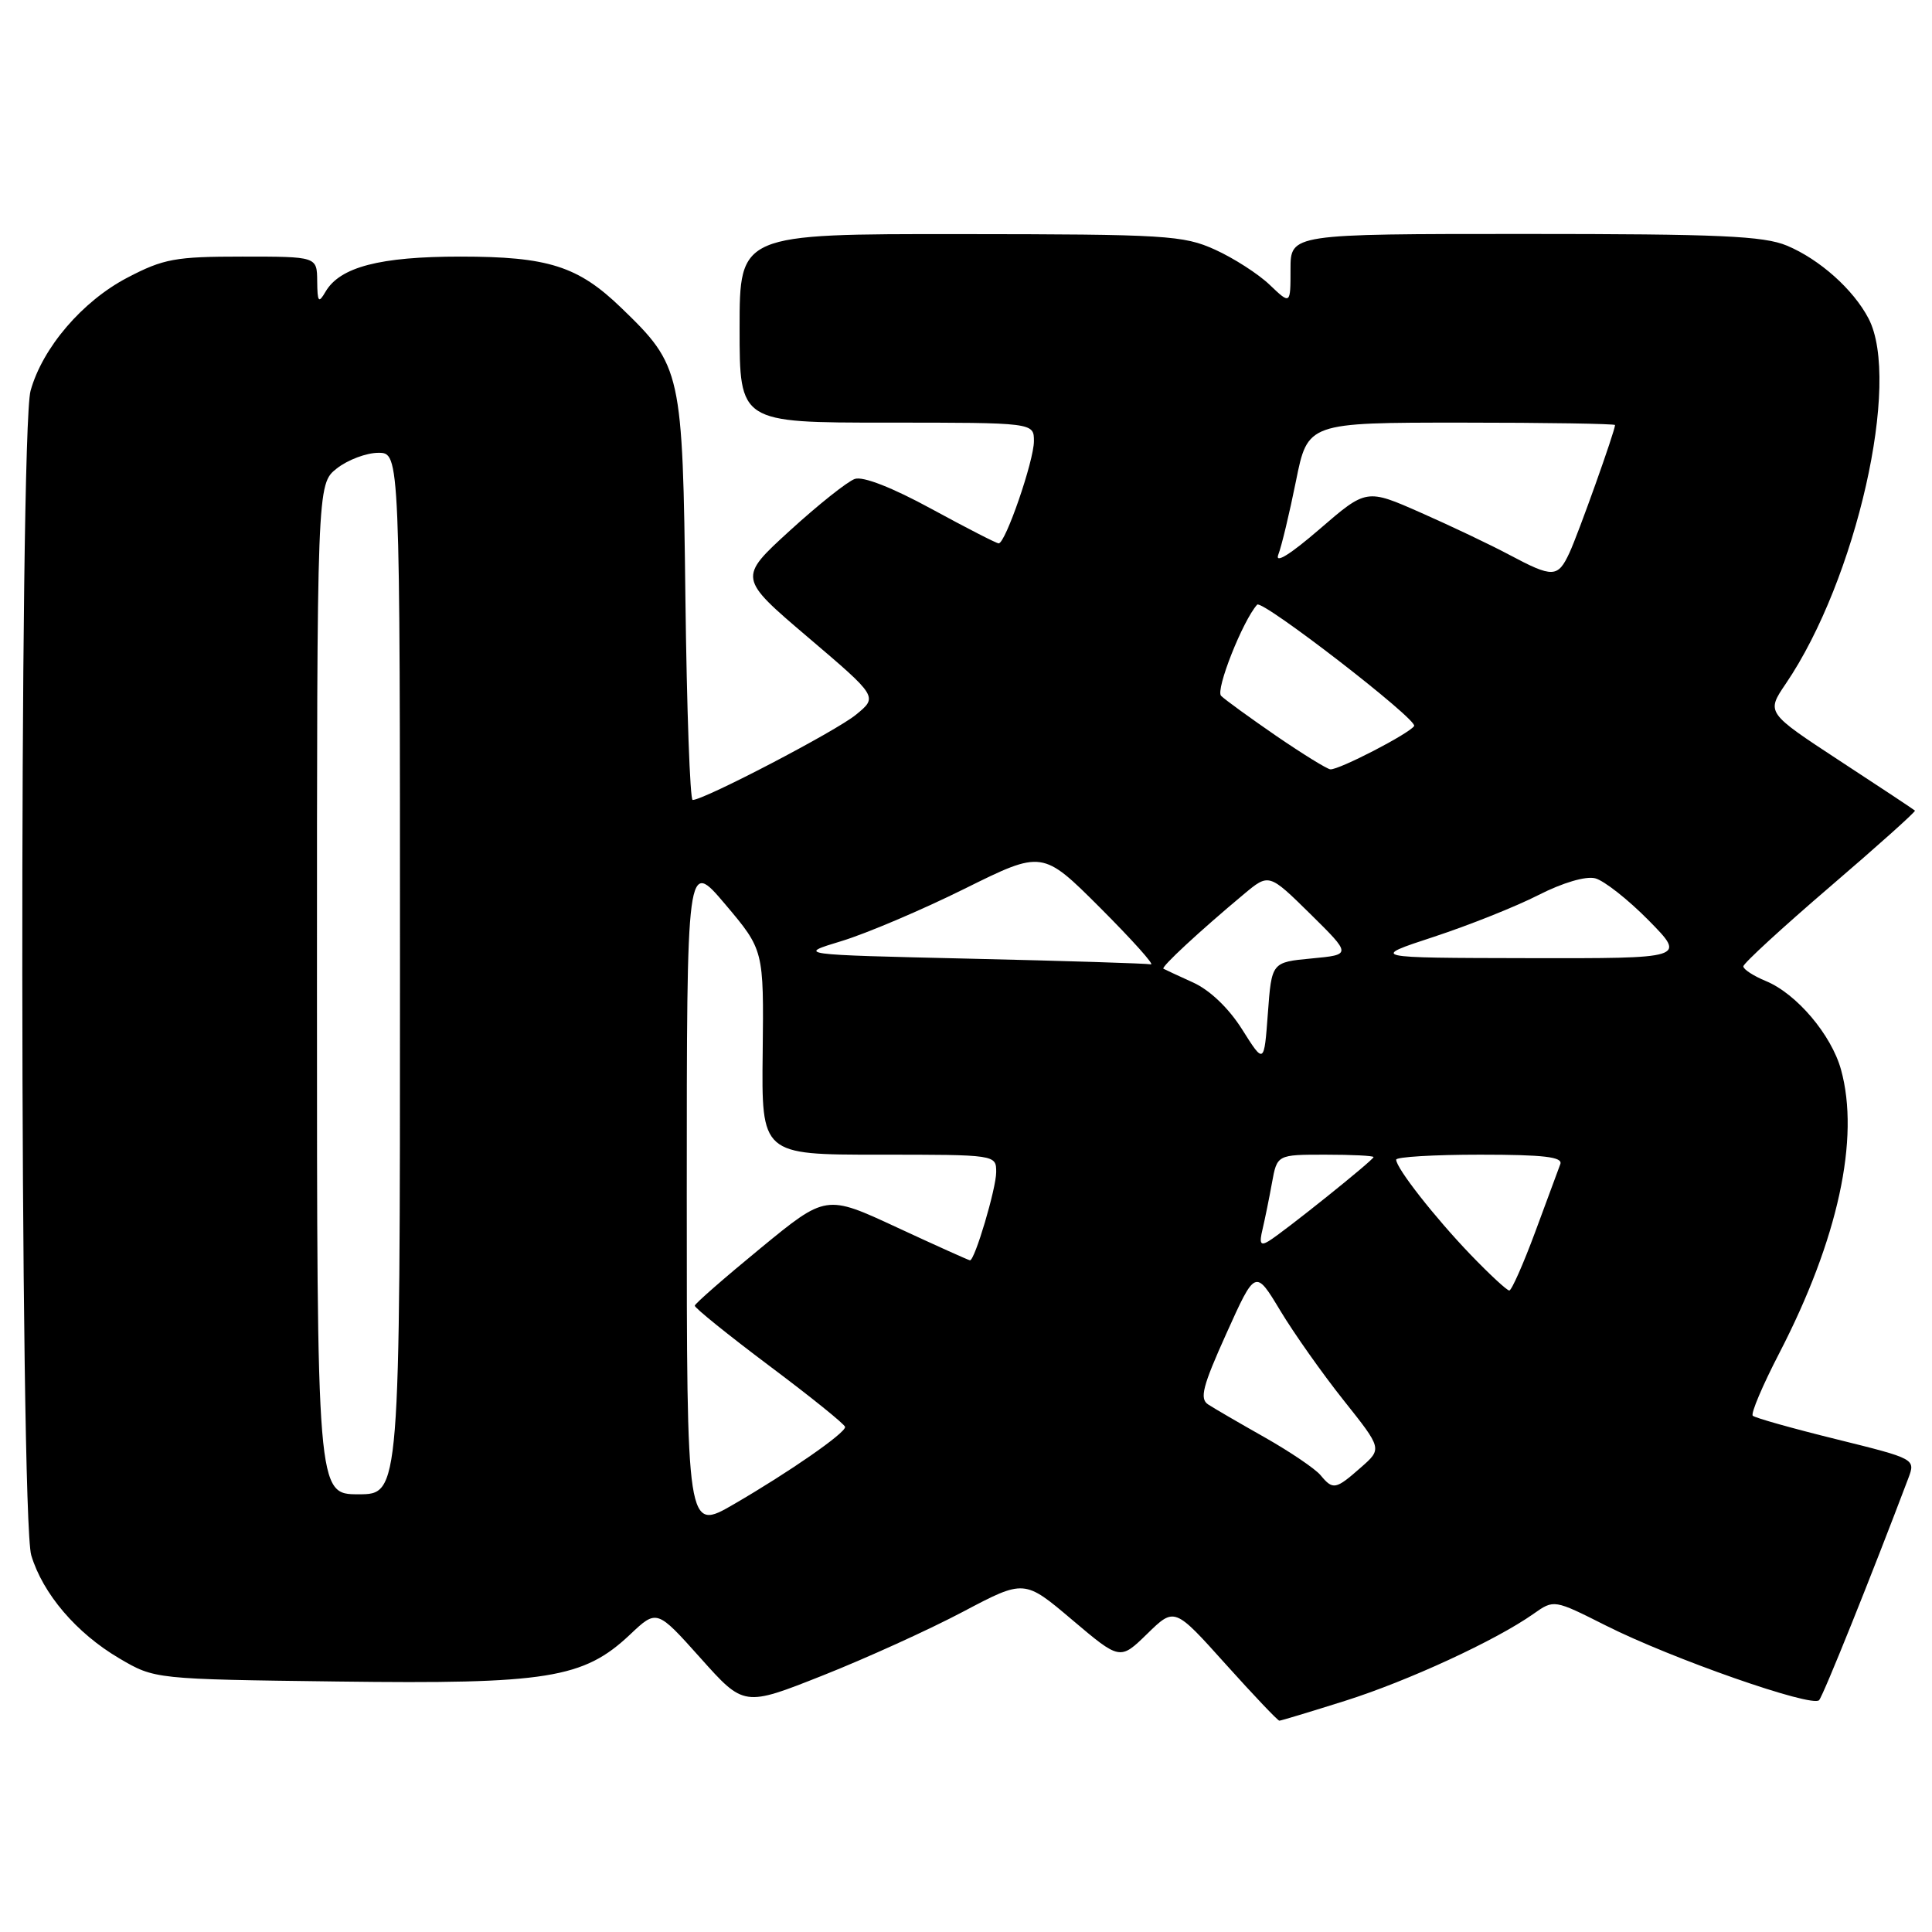 <?xml version="1.0" encoding="UTF-8" standalone="no"?>
<!DOCTYPE svg PUBLIC "-//W3C//DTD SVG 1.1//EN" "http://www.w3.org/Graphics/SVG/1.1/DTD/svg11.dtd" >
<svg xmlns="http://www.w3.org/2000/svg" xmlns:xlink="http://www.w3.org/1999/xlink" version="1.1" viewBox="0 0 256 256">
 <g >
 <path fill="currentColor"
d=" M 178.20 225.38 C 186.56 222.74 198.20 217.37 203.20 213.84 C 205.91 211.93 205.91 211.93 212.78 215.39 C 221.51 219.79 240.13 226.30 241.04 225.28 C 241.61 224.65 248.03 208.66 252.85 195.91 C 253.83 193.31 253.83 193.31 243.30 190.70 C 237.50 189.27 232.53 187.87 232.25 187.59 C 231.97 187.30 233.55 183.57 235.77 179.29 C 243.55 164.24 246.47 150.83 243.94 141.72 C 242.66 137.11 238.06 131.68 234.00 130.00 C 232.35 129.32 231.00 128.44 231.00 128.05 C 231.00 127.66 236.17 122.91 242.49 117.49 C 248.81 112.07 253.87 107.54 253.74 107.41 C 253.61 107.28 249.12 104.30 243.76 100.80 C 234.03 94.42 234.03 94.42 236.63 90.59 C 245.97 76.84 251.94 50.52 247.59 42.20 C 245.58 38.35 241.10 34.36 236.78 32.55 C 233.69 31.26 227.82 31.00 202.03 31.00 C 171.00 31.00 171.00 31.00 171.00 35.69 C 171.00 40.37 171.00 40.37 168.25 37.75 C 166.74 36.30 163.47 34.20 161.00 33.08 C 156.81 31.18 154.51 31.04 127.25 31.02 C 98.00 31.00 98.00 31.00 98.00 43.50 C 98.00 56.00 98.00 56.00 117.50 56.00 C 137.00 56.00 137.00 56.00 137.00 58.46 C 137.00 61.06 133.23 72.00 132.33 72.00 C 132.04 72.00 128.03 69.94 123.42 67.43 C 118.23 64.60 114.36 63.09 113.27 63.46 C 112.29 63.80 108.42 66.88 104.65 70.32 C 97.81 76.57 97.81 76.57 107.07 84.45 C 116.33 92.33 116.33 92.33 113.41 94.71 C 110.77 96.88 93.29 106.00 91.78 106.00 C 91.43 106.00 91.00 93.96 90.82 79.25 C 90.46 49.18 90.31 48.50 82.33 40.80 C 76.60 35.26 72.64 34.00 61.00 34.00 C 50.32 34.00 45.04 35.38 43.13 38.66 C 42.21 40.24 42.06 40.05 42.03 37.25 C 42.00 34.00 42.00 34.00 32.11 34.00 C 23.24 34.00 21.68 34.28 16.88 36.79 C 10.91 39.91 5.63 46.08 4.05 51.78 C 2.53 57.22 2.62 201.01 4.14 206.08 C 5.67 211.18 10.13 216.41 15.82 219.75 C 20.50 222.50 20.50 222.50 44.77 222.81 C 72.51 223.17 77.31 222.40 83.46 216.61 C 87.03 213.23 87.03 213.23 92.81 219.69 C 98.58 226.15 98.58 226.15 109.04 222.00 C 114.79 219.72 123.15 215.92 127.61 213.56 C 135.73 209.27 135.73 209.27 142.07 214.64 C 148.41 220.00 148.41 220.00 152.02 216.48 C 155.63 212.96 155.63 212.96 162.38 220.48 C 166.10 224.62 169.31 228.00 169.52 228.00 C 169.73 228.00 173.63 226.82 178.20 225.38 Z  M 91.00 158.37 C 91.00 113.80 91.00 113.80 96.11 119.84 C 101.21 125.88 101.21 125.88 101.06 139.44 C 100.90 153.00 100.90 153.00 116.45 153.00 C 132.00 153.00 132.00 153.00 132.00 155.32 C 132.00 157.47 129.17 167.00 128.53 167.00 C 128.38 167.00 124.02 165.04 118.85 162.64 C 109.45 158.27 109.45 158.27 100.78 165.39 C 96.02 169.30 92.09 172.73 92.06 173.01 C 92.03 173.29 96.49 176.89 101.98 181.01 C 107.48 185.13 111.98 188.76 111.98 189.08 C 112.01 189.90 104.60 195.04 97.25 199.31 C 91.00 202.94 91.00 202.94 91.00 158.37 Z  M 42.00 131.07 C 42.00 64.15 42.00 64.15 44.63 62.07 C 46.08 60.93 48.56 60.00 50.13 60.00 C 53.00 60.00 53.00 60.00 53.00 129.00 C 53.00 198.00 53.00 198.00 47.50 198.00 C 42.00 198.00 42.00 198.00 42.00 131.07 Z  M 174.97 195.46 C 174.27 194.62 170.95 192.37 167.60 190.47 C 164.24 188.57 160.86 186.61 160.09 186.10 C 158.92 185.34 159.35 183.69 162.51 176.68 C 166.34 168.18 166.34 168.18 169.64 173.66 C 171.45 176.67 175.23 182.02 178.04 185.55 C 183.15 191.97 183.15 191.97 180.32 194.45 C 176.97 197.40 176.63 197.46 174.97 195.46 Z  M 194.86 166.25 C 190.10 161.29 185.00 154.78 185.00 153.66 C 185.00 153.30 190.00 153.00 196.11 153.00 C 204.57 153.00 207.10 153.30 206.75 154.25 C 206.49 154.94 204.99 158.99 203.42 163.25 C 201.84 167.51 200.29 171.00 199.99 171.00 C 199.68 171.00 197.37 168.86 194.86 166.25 Z  M 167.29 162.90 C 167.60 161.58 168.17 158.81 168.54 156.75 C 169.22 153.00 169.22 153.00 175.61 153.00 C 179.13 153.00 182.00 153.14 182.00 153.32 C 182.00 153.71 170.07 163.27 168.10 164.46 C 167.02 165.11 166.84 164.77 167.29 162.90 Z  M 164.60 136.42 C 162.82 133.59 160.32 131.20 158.10 130.19 C 156.12 129.29 154.35 128.47 154.16 128.36 C 153.81 128.15 158.95 123.38 164.82 118.48 C 168.14 115.71 168.14 115.71 173.62 121.10 C 179.09 126.50 179.09 126.50 173.80 127.00 C 168.50 127.50 168.50 127.50 168.00 134.26 C 167.50 141.02 167.50 141.02 164.60 136.42 Z  M 128.53 127.03 C 105.55 126.50 105.55 126.50 111.53 124.69 C 114.81 123.69 122.14 120.58 127.82 117.76 C 138.13 112.65 138.13 112.65 145.81 120.32 C 150.03 124.55 153.04 127.90 152.49 127.78 C 151.95 127.66 141.16 127.32 128.53 127.03 Z  M 190.00 124.13 C 194.68 122.59 200.92 120.10 203.87 118.59 C 207.05 116.97 210.11 116.06 211.37 116.38 C 212.54 116.68 215.73 119.19 218.46 121.96 C 223.42 127.00 223.42 127.00 202.46 126.96 C 181.50 126.92 181.50 126.92 190.00 124.13 Z  M 169.12 97.52 C 165.62 95.11 162.32 92.72 161.80 92.20 C 161.03 91.43 164.67 82.24 166.58 80.12 C 167.23 79.40 187.89 95.36 187.38 96.20 C 186.77 97.19 177.42 102.03 176.28 101.94 C 175.85 101.91 172.63 99.92 169.12 97.52 Z  M 200.00 73.52 C 197.53 72.20 192.25 69.69 188.28 67.94 C 181.06 64.75 181.06 64.75 174.83 70.13 C 170.95 73.48 168.90 74.75 169.38 73.50 C 169.81 72.40 170.86 68.01 171.72 63.75 C 173.28 56.00 173.28 56.00 193.64 56.00 C 204.84 56.00 214.00 56.15 214.00 56.32 C 214.00 57.09 209.13 70.74 207.96 73.25 C 206.42 76.56 205.77 76.59 200.00 73.52 Z "/>
</g>
</svg>